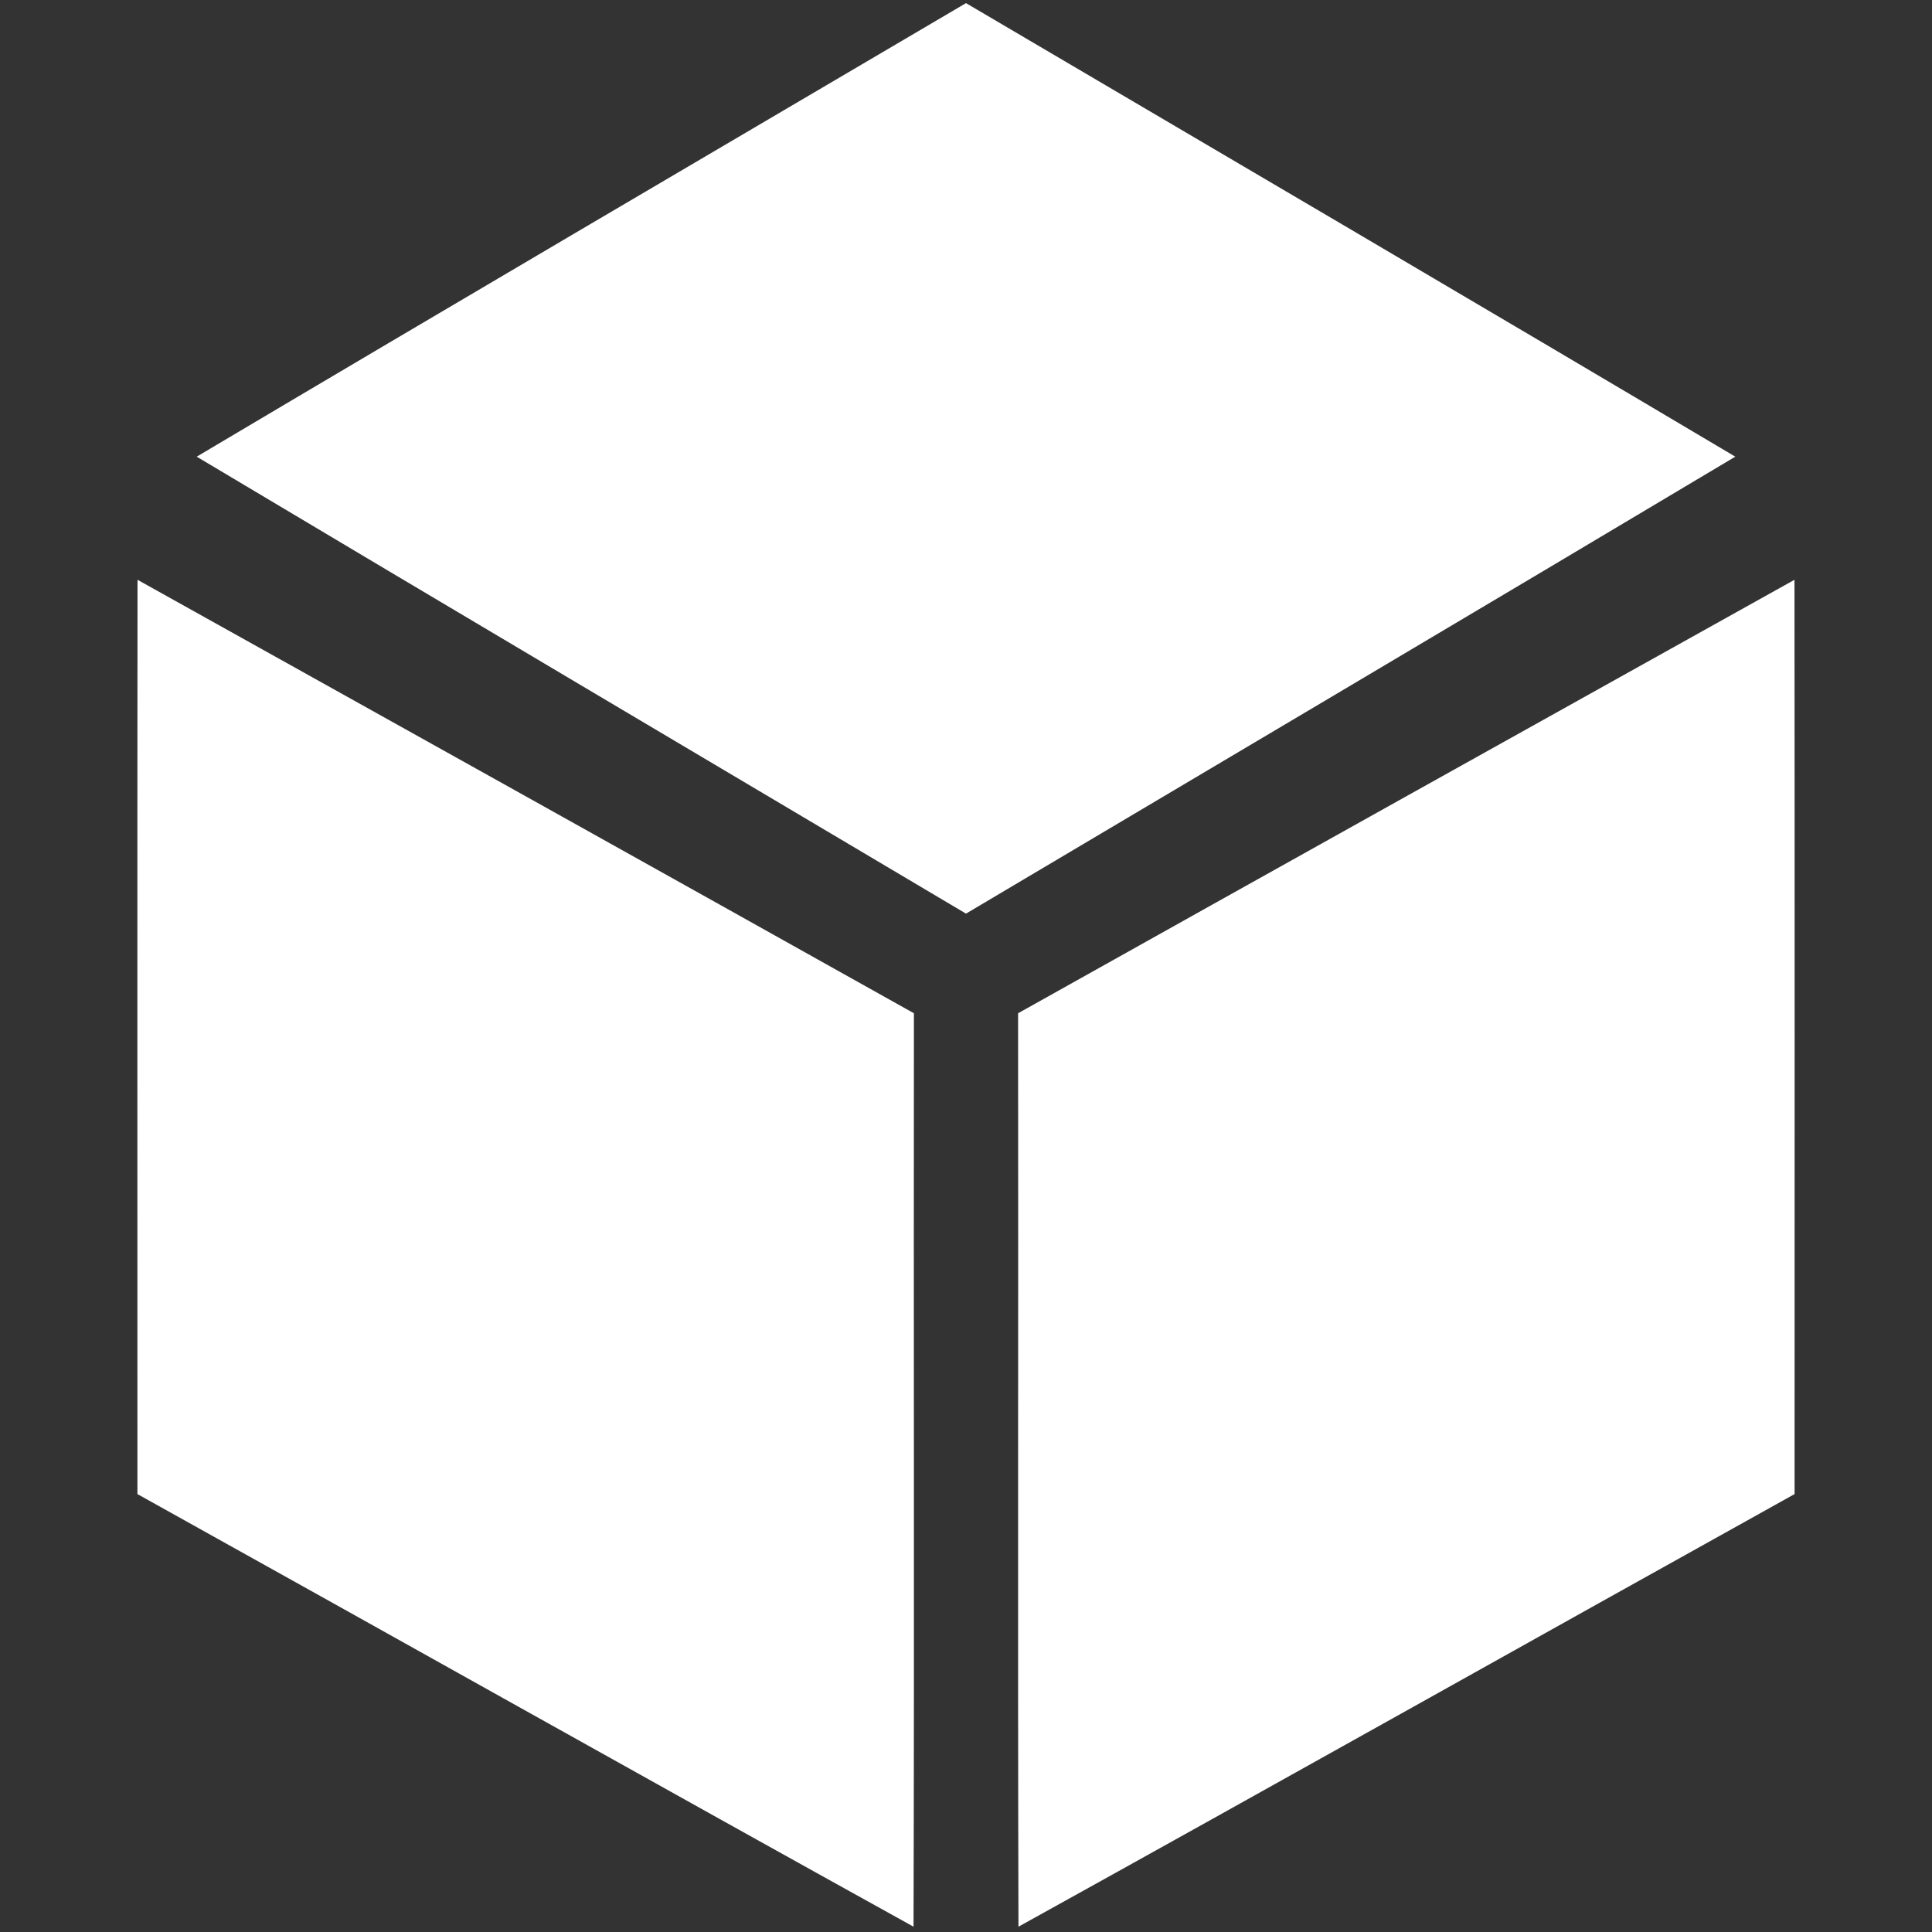 <?xml version="1.0" encoding="UTF-8" ?>
<!DOCTYPE svg PUBLIC "-//W3C//DTD SVG 1.1//EN" "http://www.w3.org/Graphics/SVG/1.1/DTD/svg11.dtd">
<svg width="204pt" height="204pt" viewBox="0 0 204 204" version="1.1" xmlns="http://www.w3.org/2000/svg">
<rect x="0" y="0" width="204" height="204" fill="#333333" stroke="none"/>
<g>
<path fill="#fff" opacity="1.00" d=" M 20.77 48.22 C 47.80 32.17 74.91 16.27 102.00 0.33 C 129.09 16.27 156.20 32.17 183.23 48.22 C 156.19 64.36 129.08 80.40 102.00 96.47 C 74.92 80.40 47.81 64.36 20.77 48.22 Z" />
<path fill="#fff" opacity="1.00" d=" M 14.52 61.22 C 41.86 76.46 69.19 91.70 96.50 106.99 C 96.46 139.14 96.55 171.29 96.46 203.44 C 69.10 188.29 41.84 172.96 14.51 157.76 C 14.51 125.58 14.49 93.40 14.52 61.22 Z" />
<path fill="#fff" opacity="1.00" d=" M 107.50 106.99 C 134.81 91.70 162.14 76.46 189.48 61.22 C 189.51 93.40 189.49 125.58 189.49 157.76 C 162.16 172.96 134.90 188.29 107.54 203.44 C 107.45 171.29 107.54 139.14 107.50 106.99 Z" />
</g>
</svg>
